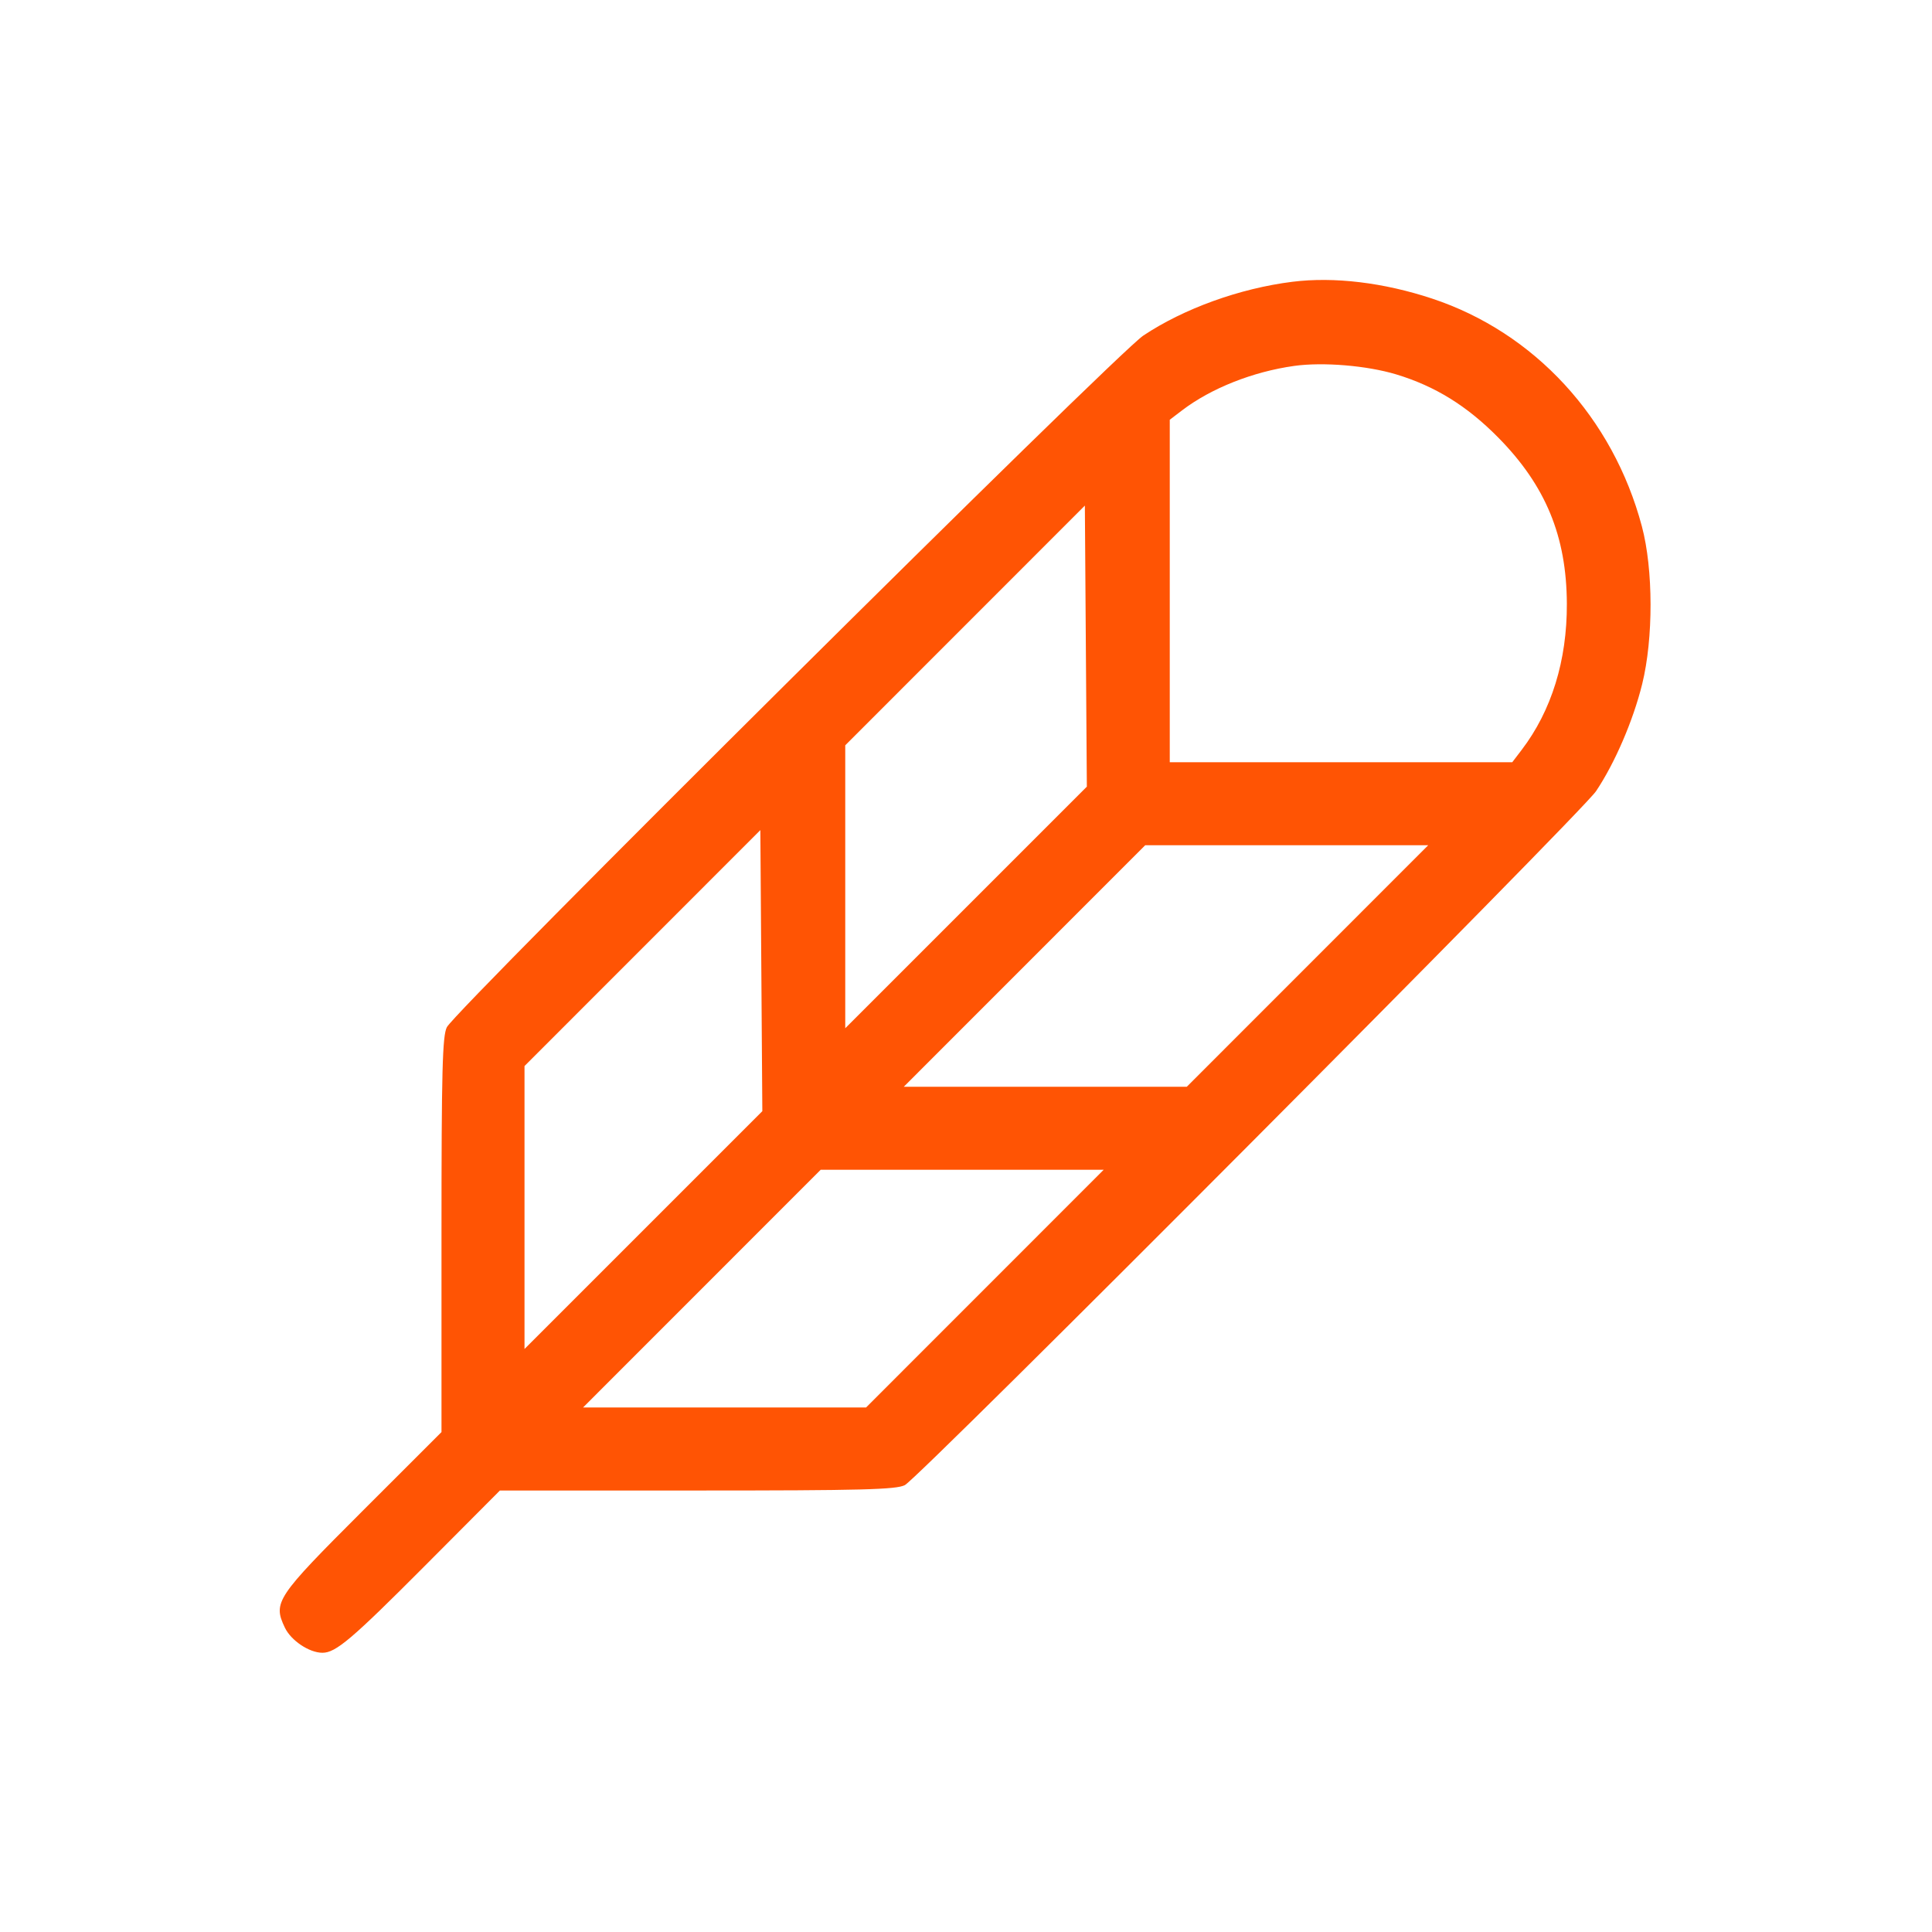 <svg xmlns="http://www.w3.org/2000/svg" width="512" height="512" viewBox="0 0 512 512" version="1.1"><path d="M 342.500 74.674 C 328.568 76.413, 313.715 81.775, 302.965 88.947 C 295.903 93.658, 121.008 267.340, 118.431 272.200 C 117.242 274.444, 117 283.750, 117 327.209 L 117 379.518 96 400.500 C 73.173 423.308, 72.301 424.618, 75.484 431.326 C 77.115 434.762, 81.950 438, 85.451 438 C 88.991 438, 93.206 434.425, 112.491 415.067 L 132.481 395 184.790 395 C 228.250 395, 237.556 394.758, 239.800 393.569 C 243.735 391.482, 419.132 215.386, 422.963 209.675 C 427.946 202.247, 432.790 191.005, 435.190 181.301 C 438.182 169.201, 438.151 150.898, 435.118 139.500 C 427.456 110.706, 406.639 88.107, 379.500 79.120 C 366.682 74.875, 353.542 73.296, 342.500 74.674 M 343 96.968 C 332.042 98.495, 320.939 102.895, 313.250 108.759 L 310 111.237 310 156.619 L 310 202 355.381 202 L 400.763 202 403.241 198.750 C 411.174 188.348, 415.292 175.040, 415.232 160 C 415.161 142.102, 409.608 128.672, 397 115.905 C 388.754 107.554, 380.287 102.320, 370 99.214 C 362.257 96.877, 350.609 95.908, 343 96.968 M 255.750 165.749 L 224 197.512 224 235.004 L 224 272.496 256.012 240.484 L 288.025 208.471 287.762 171.229 L 287.500 133.987 255.750 165.749 M 170.250 251.249 L 139 282.512 139 320.004 L 139 357.496 170.512 325.984 L 202.025 294.471 201.762 257.229 L 201.500 219.987 170.250 251.249 M 271.500 256 L 239.512 288 277.012 288 L 314.512 288 346.500 256 L 378.488 224 340.988 224 L 303.488 224 271.500 256 M 186 341.500 L 154.512 373 192.012 373 L 229.512 373 261 341.500 L 292.488 310 254.988 310 L 217.488 310 186 341.500" stroke="none" fill="#ff5404" fill-rule="evenodd"/><path d="" stroke="none" fill="#fc5404" fill-rule="evenodd"/></svg>